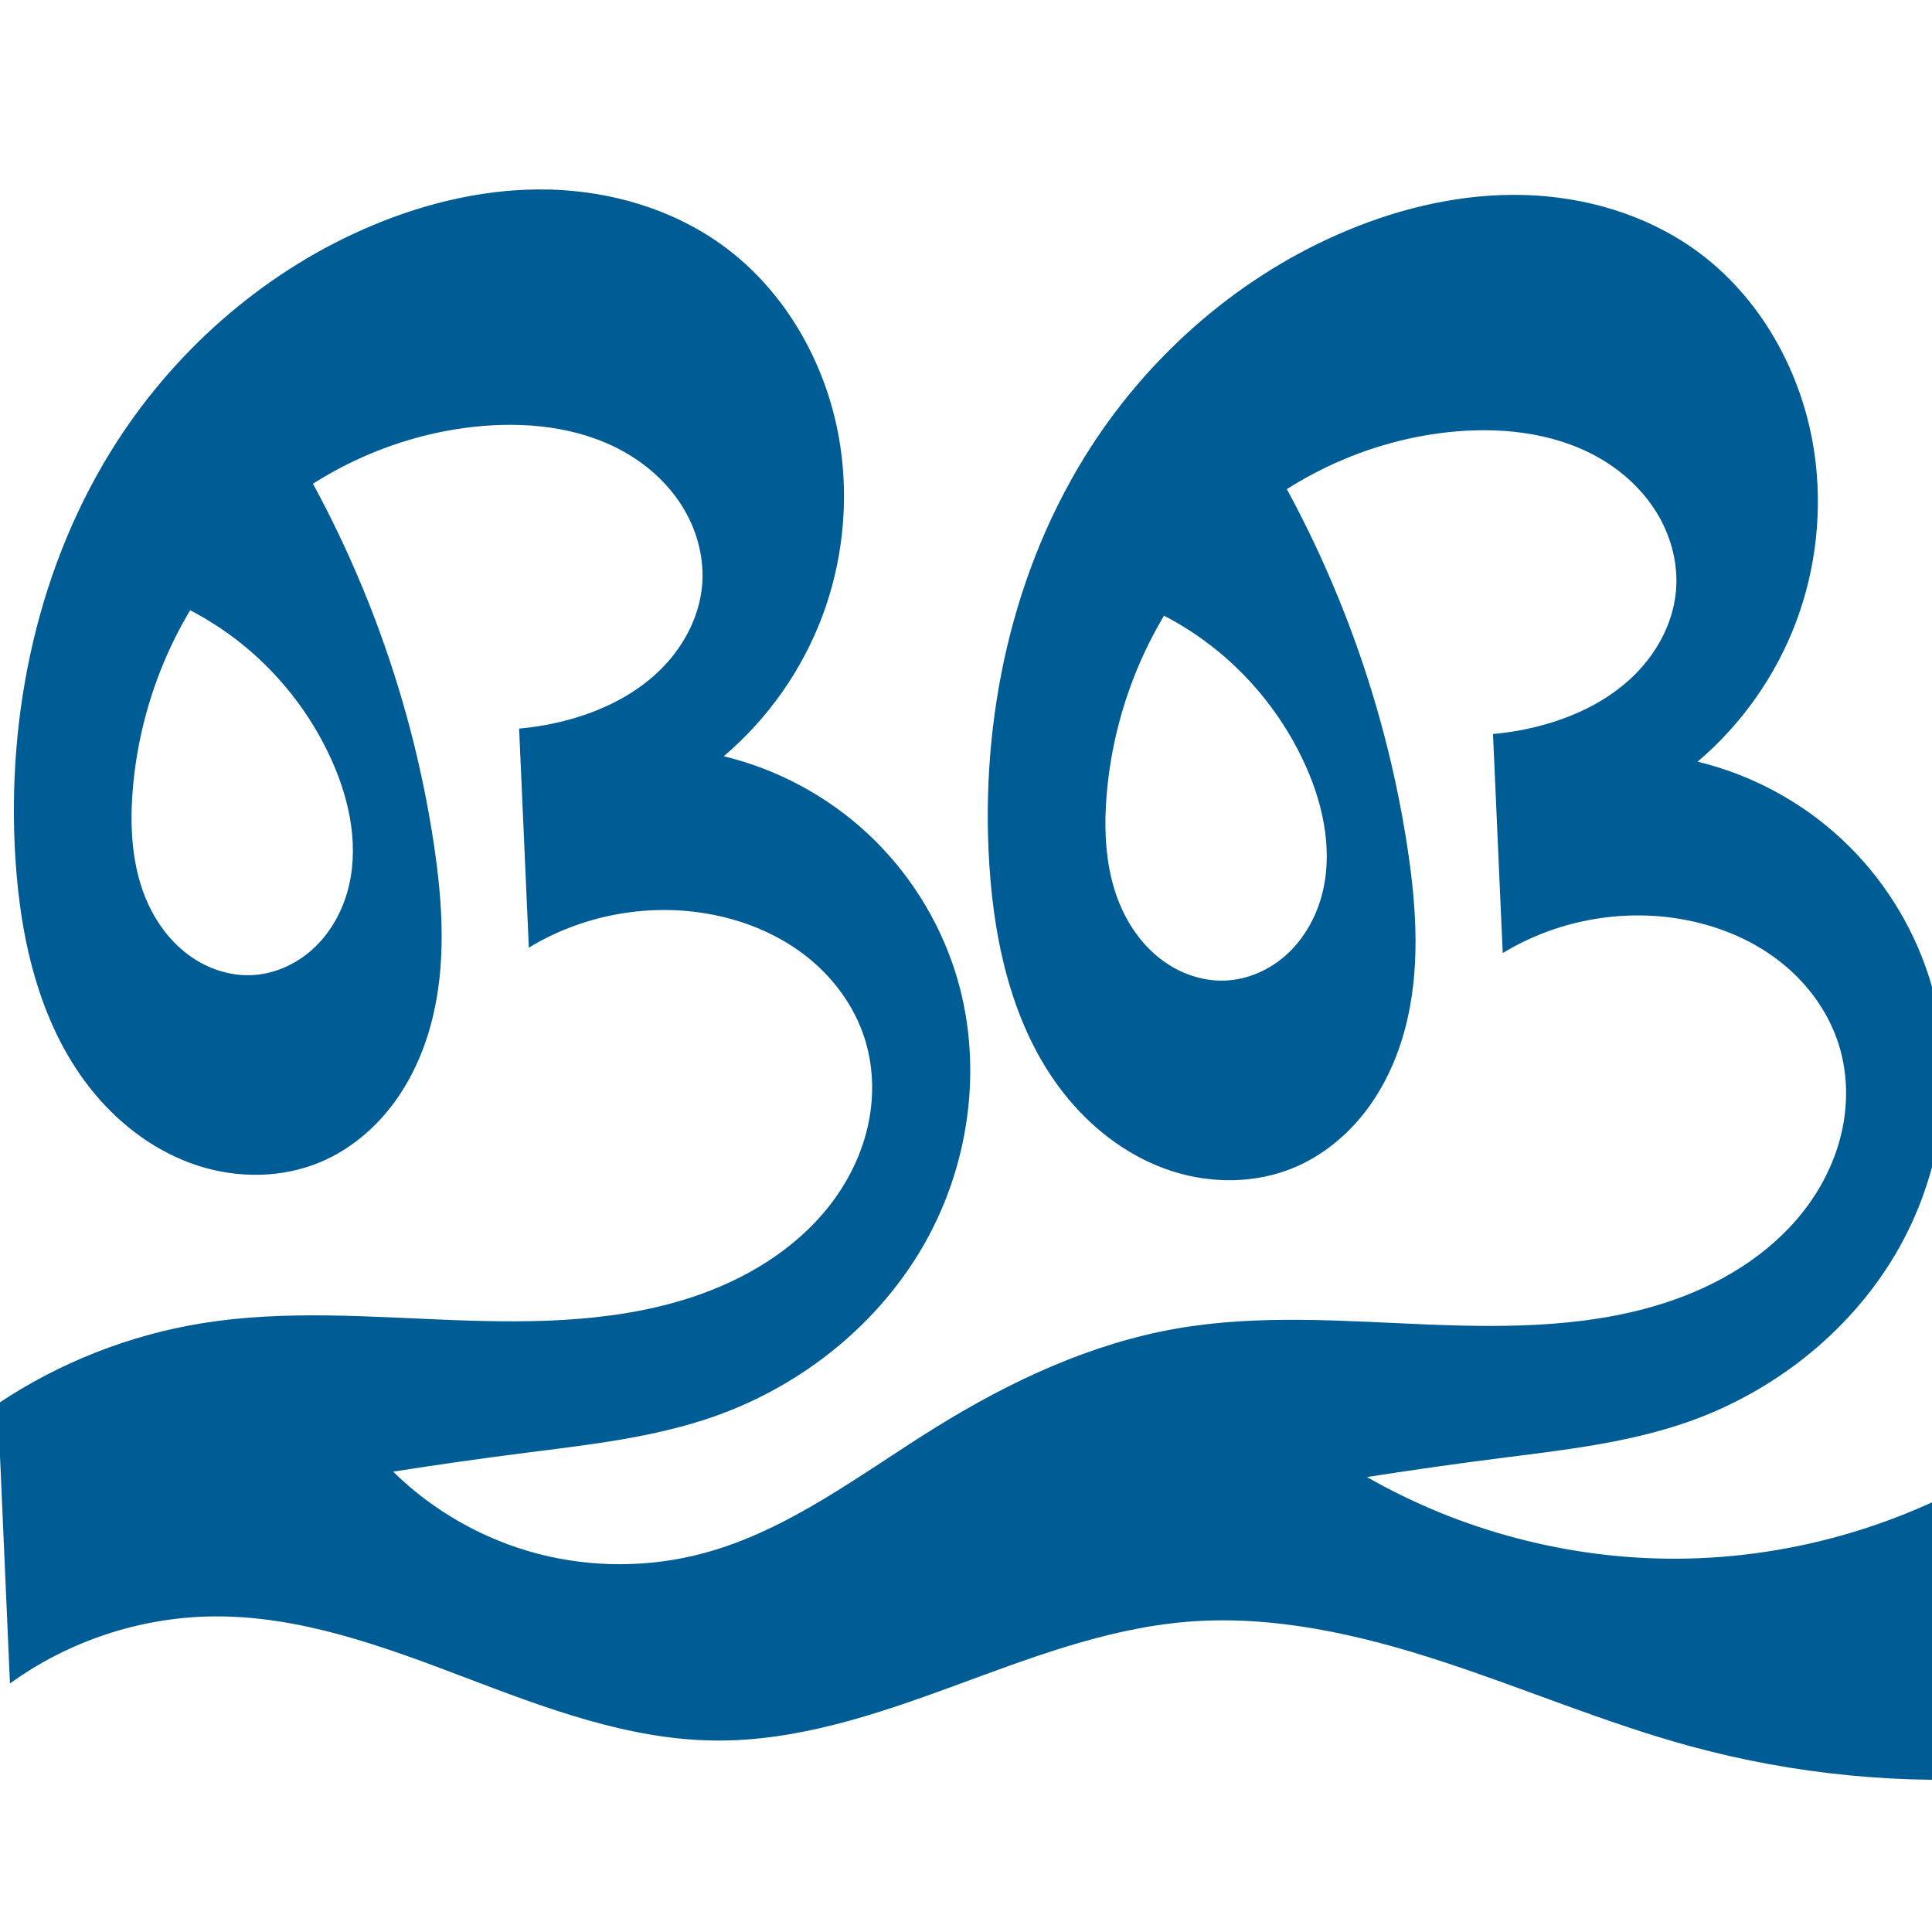 <?xml version="1.0" encoding="UTF-8" standalone="no"?>
<svg
   xmlns:dc="http://purl.org/dc/elements/1.1/"
   xmlns:cc="http://creativecommons.org/ns#"
   xmlns:rdf="http://www.w3.org/1999/02/22-rdf-syntax-ns#"
   xmlns:svg="http://www.w3.org/2000/svg"
   xmlns="http://www.w3.org/2000/svg"
   xmlns:sodipodi="http://sodipodi.sourceforge.net/DTD/sodipodi-0.dtd"
   xmlns:inkscape="http://www.inkscape.org/namespaces/inkscape"
   xml:space="preserve"
   width="1000"
   height="1000"
   version="1.1"
   style="clip-rule:evenodd;fill-rule:evenodd;image-rendering:optimizeQuality;shape-rendering:geometricPrecision;text-rendering:geometricPrecision"
   viewBox="0 0 1000 1000"
   id="svg10"
   sodipodi:docname="ള്ള.svg"
   inkscape:version="1.0.1 (3bc2e813f5, 2020-09-07)"><sodipodi:namedview
   pagecolor="#ffffff"
   bordercolor="#666666"
   borderopacity="1"
   objecttolerance="10"
   gridtolerance="10"
   guidetolerance="10"
   inkscape:pageopacity="0"
   inkscape:pageshadow="2"
   inkscape:window-width="1920"
   inkscape:window-height="1015"
   id="namedview12"
   showgrid="false"
   inkscape:zoom="0.74386071"
   inkscape:cx="537.97542"
   inkscape:cy="497.11999"
   inkscape:window-x="1920"
   inkscape:window-y="0"
   inkscape:window-maximized="1"
   inkscape:current-layer="svg10"
   showguides="true"
   inkscape:guide-bbox="true"
   inkscape:document-rotation="0"><sodipodi:guide
     position="0,1000"
     orientation="0,1"
     id="guide16"
     inkscape:label=""
     inkscape:locked="true"
     inkscape:color="rgb(0,0,255)" /><sodipodi:guide
     position="1763.312,2036.169"
     orientation="1000,0"
     id="guide18" /><sodipodi:guide
     position="0,200"
     orientation="0,1"
     id="guide20"
     inkscape:label="base"
     inkscape:locked="true"
     inkscape:color="rgb(0,0,255)" /><inkscape:grid
     type="xygrid"
     id="grid24"
     originx="-473.376"
     originy="-489.692" /><sodipodi:guide
     position="0,0"
     orientation="0,1"
     id="guide34"
     inkscape:label="bottom"
     inkscape:locked="true"
     inkscape:color="rgb(0,0,255)" /><sodipodi:guide
     position="225.051,1693.319"
     orientation="0,1"
     id="guide44"
     inkscape:label=""
     inkscape:locked="false"
     inkscape:color="rgb(0,0,255)" /><sodipodi:guide
     position="0,900"
     orientation="0,1"
     id="guide46"
     inkscape:label=""
     inkscape:locked="true"
     inkscape:color="rgb(0,0,255)" /><sodipodi:guide
     position="1042.207,559.528"
     orientation="-1,0"
     id="guide841"
     inkscape:label="width"
     inkscape:locked="false"
     inkscape:color="rgb(0,0,255)" /></sodipodi:namedview>
 <defs
   id="defs4"><inkscape:path-effect
   effect="spiro"
   id="path-effect860"
   is_visible="true"
   lpeversion="1" /><inkscape:path-effect
   effect="spiro"
   id="path-effect844"
   is_visible="true"
   lpeversion="1" />
  <style
   type="text/css"
   id="style2">
   <![CDATA[
    .fil0 {fill:#EF7F1A;fill-rule:nonzero}
   ]]>
  </style>
 <inkscape:path-effect
   effect="spiro"
   id="path-effect1214"
   is_visible="true"
   lpeversion="1" /><inkscape:path-effect
   effect="spiro"
   id="path-effect1195"
   is_visible="true"
   lpeversion="1" /><inkscape:path-effect
   effect="spiro"
   id="path-effect992"
   is_visible="true"
   lpeversion="1" /></defs>
 
<path
   style="fill:#005c94;fill-rule:nonzero;stroke:none;stroke-width:1px;stroke-linecap:butt;stroke-linejoin:miter;stroke-opacity:1"
   d="M 370.355,900.908 C 325.42,900.521 282.371,884.11 240.372,868.13 198.374,852.15 155.085,836.153 110.151,836.653 72.701,837.07 35.471,849.38 5.153,871.37 L -1.179,726.592 c 31.848,-21.333 68.347,-35.682 106.195,-41.751 42.71,-6.848 86.292,-3.221 129.516,-1.572 43.224,1.649 87.521,1.135 128.246,-13.444 27.278,-9.765 52.782,-26.215 69.582,-49.82 8.4,-11.803 14.523,-25.289 17.333,-39.5 2.81,-14.211 2.256,-29.144 -2.129,-42.95 -5.543,-17.452 -17.127,-32.737 -31.745,-43.766 -14.617,-11.029 -32.158,-17.903 -50.214,-20.948 -31.415,-5.299 -64.666,1.097 -91.875,17.67 l -5.034,-113.405 c 9.118,-0.785 18.161,-2.441 26.966,-4.936 16.5,-4.676 32.349,-12.46 44.828,-24.224 12.479,-11.763 21.385,-27.726 22.906,-44.808 1.185,-13.315 -2.147,-26.889 -8.752,-38.512 -6.604,-11.623 -16.391,-21.314 -27.706,-28.432 -22.63,-14.236 -50.588,-17.958 -77.229,-15.703 -45.905,3.887 -90.049,24.983 -122.343,57.838 -34.172,34.765 -54.778,82.148 -58.68,130.739 -1.719,21.405 -0.117,43.793 9.941,62.766 5.029,9.487 12.157,17.948 21.072,23.932 8.915,5.983 19.654,9.402 30.382,8.971 11.629,-0.467 22.897,-5.468 31.557,-13.243 8.66,-7.775 14.76,-18.209 18.022,-29.381 6.523,-22.344 1.757,-46.683 -7.683,-67.959 C 160.943,369.288 143.559,347.271 121.93,330.771 100.302,314.271 74.474,303.322 47.576,299.252 L 139.215,212.124 c 43.968,67.595 73.265,144.68 85.29,224.415 4.689,31.09 6.722,63.27 -1.455,93.63 -4.088,15.18 -10.747,29.755 -20.313,42.231 -9.566,12.475 -22.1,22.802 -36.565,28.96 -20.073,8.544 -43.284,8.68 -64.018,1.896 C 81.42,596.47 63.153,583.052 49.155,566.319 21.159,532.854 10.709,487.956 7.971,444.411 3.245,369.252 19.708,291.868 60.543,228.594 92.402,179.228 138.915,139.157 193.135,116.524 c 28.928,-12.076 60.175,-19.243 91.511,-18.403 31.336,0.84 62.76,9.956 88.306,28.123 34.08,24.236 55.979,63.755 62.057,105.13 4.327,29.456 1.03,59.998 -9.484,87.852 -10.514,27.853 -28.221,52.957 -50.932,72.207 27.691,6.676 53.603,20.59 74.464,39.986 20.861,19.395 36.622,44.228 45.293,71.36 14.681,45.938 8.316,97.747 -15.21,139.847 -23.526,42.1 -63.504,74.288 -108.975,90.358 -31.488,11.129 -65.035,14.764 -98.163,18.997 -22.893,2.925 -45.745,6.171 -68.547,9.738 20.657,20.282 46.666,35.064 74.661,42.434 27.995,7.371 57.911,7.312 85.877,-0.168 44.382,-11.871 81.604,-41.168 120.656,-65.368 38.34,-23.758 80.014,-43.226 124.449,-50.966 42.612,-7.423 86.248,-3.867 129.466,-2.105 43.218,1.762 87.528,1.543 128.295,-12.911 27.321,-9.686 52.856,-26.142 69.652,-49.767 8.398,-11.813 14.51,-25.312 17.306,-39.534 2.796,-14.221 2.225,-29.16 -2.173,-42.97 -5.556,-17.446 -17.14,-32.725 -31.755,-43.755 -14.615,-11.03 -32.151,-17.909 -50.204,-20.959 -31.415,-5.307 -64.67,1.089 -91.875,17.67 l -5.034,-113.405 c 9.118,-0.785 18.161,-2.441 26.966,-4.936 16.5,-4.676 32.349,-12.46 44.828,-24.224 12.479,-11.763 21.385,-27.726 22.906,-44.808 1.185,-13.315 -2.147,-26.889 -8.752,-38.512 -6.604,-11.623 -16.391,-21.314 -27.706,-28.432 -22.63,-14.236 -50.588,-17.958 -77.229,-15.703 -45.905,3.887 -90.049,24.983 -122.343,57.838 -34.172,34.765 -54.778,82.148 -58.68,130.739 -1.719,21.405 -0.117,43.793 9.941,62.766 5.029,9.487 12.157,17.948 21.072,23.932 8.915,5.983 19.654,9.402 30.382,8.971 11.629,-0.467 22.897,-5.468 31.557,-13.243 8.66,-7.775 14.76,-18.209 18.022,-29.381 6.523,-22.344 1.757,-46.683 -7.683,-67.959 -11.033,-24.866 -28.417,-46.883 -50.045,-63.383 -21.629,-16.5 -47.457,-27.449 -74.354,-31.519 l 91.639,-87.128 c 43.968,67.595 73.265,144.68 85.29,224.415 4.689,31.09 6.722,63.27 -1.455,93.63 -4.088,15.18 -10.747,29.755 -20.313,42.231 -9.566,12.475 -22.1,22.802 -36.565,28.96 -20.073,8.544 -43.284,8.68 -64.018,1.896 -20.734,-6.784 -39.001,-20.203 -52.999,-36.936 -27.995,-33.465 -38.446,-78.363 -41.184,-121.908 -4.726,-75.158 11.737,-152.542 52.572,-215.817 31.859,-49.366 78.372,-89.437 132.592,-112.07 28.928,-12.076 60.175,-19.243 91.511,-18.403 31.336,0.84 62.76,9.956 88.306,28.123 34.08,24.236 55.979,63.755 62.057,105.13 4.327,29.456 1.03,59.998 -9.484,87.852 -10.514,27.853 -28.221,52.957 -50.932,72.207 27.691,6.676 53.603,20.59 74.464,39.986 20.861,19.395 36.622,44.228 45.293,71.36 14.681,45.938 8.316,97.747 -15.21,139.847 -23.526,42.1 -63.504,74.288 -108.975,90.358 -31.488,11.129 -65.035,14.764 -98.163,18.997 -22.893,2.925 -45.745,6.171 -68.547,9.738 48.589,27.791 104.564,42.528 160.538,42.267 61.573,-0.288 122.95,-18.804 174.409,-52.617 l -0.183,165.654 c -56.326,4.283 -113.382,-1.194 -167.865,-16.113 -43.401,-11.885 -84.95,-29.633 -127.714,-43.638 -42.764,-14.005 -87.644,-24.332 -132.489,-20.617 -41.972,3.477 -81.845,19.037 -121.386,33.539 -39.541,14.502 -80.379,28.269 -122.494,27.907 z"
   id="path842"
   inkscape:path-effect="#path-effect844"
   inkscape:original-d="M 370.35465,900.90781 C 281.02066,901.92533 199.42463,833.20433 110.15144,836.6531 73.315856,838.07611 5.1527115,871.36955 5.1527115,871.36955 L -1.179488,726.59174 c 0,0 69.046549,-33.58419 106.195458,-41.75064 84.05899,-18.4787 183.48039,28.45475 257.76133,-15.01614 45.19919,-26.45159 93.4492,-80.62155 84.78488,-132.2702 -5.75897,-34.32962 -48.14065,-56.46767 -81.95908,-64.71405 -30.29853,-7.38808 -91.87503,17.67037 -91.87503,17.67037 l -5.03355,-113.40512 c 0,0 18.8944,-0.65207 26.96587,-4.93625 28.47504,-15.11398 70.41167,-36.9056 67.73445,-69.03181 -3.89082,-46.68914 -67.04018,-78.27297 -113.68654,-82.64683 -44.91155,-4.21119 -90.7626,25.62831 -122.34297,57.83796 -33.442324,34.10871 -62.227747,83.10311 -58.680242,130.73932 2.814007,37.78674 23.709056,99.60968 61.394912,95.66855 39.20382,-4.09987 52.73094,-72.6835 41.89546,-110.58259 C 157.63854,344.00828 47.576338,299.25224 47.576338,299.25224 L 139.2154,212.12418 c 0,0 84.36801,144.39471 85.28958,224.41453 0.67115,58.27545 -1.51737,151.83973 -58.33281,164.81988 C 93.756087,617.9029 28.157504,515.89721 7.9709891,444.41079 -12.150461,373.15479 21.589078,291.56153 60.542956,228.59419 c 30.44543,-49.21378 77.730064,-93.6547 132.591564,-112.07034 56.90611,-19.101968 128.51102,-21.43827 179.81721,9.72044 34.78155,21.12314 58.55545,64.58799 62.05728,105.13032 4.90742,56.81548 -60.41582,160.05832 -60.41582,160.05832 0,0 110.88285,57.56531 119.75699,111.34553 14.19476,86.02498 -53.92112,178.58329 -124.18511,230.2046 -26.85862,19.7324 -65.29358,13.48506 -98.16264,18.99661 -22.76057,3.81653 -40.52569,0.12586 -68.5468,9.7376 7.66526,19.49497 105.52512,48.2395 160.53812,42.26661 30.94986,-3.3603 79.32178,-45.77682 120.65592,-65.36752 40.50757,-19.19894 80.73666,-41.03283 124.4493,-50.966 83.92653,-19.07129 183.48039,28.45475 257.76133,-15.01614 45.19919,-26.45159 93.4492,-80.62155 84.78488,-132.2702 -5.75897,-34.32962 -48.14065,-56.46767 -81.95908,-64.71405 -30.29853,-7.38808 -91.87503,17.67037 -91.87503,17.67037 l -5.03355,-113.40512 c 0,0 18.8944,-0.65207 26.96587,-4.93625 28.47504,-15.11398 70.41167,-36.9056 67.73445,-69.03181 -3.89082,-46.68914 -67.04018,-78.27297 -113.68654,-82.64683 -44.91155,-4.21119 -90.7626,25.62831 -122.34297,57.83796 -33.44232,34.10871 -62.22775,83.10311 -58.68024,130.73932 2.81401,37.78674 23.70905,99.60968 61.39491,95.66855 39.20382,-4.09987 52.73094,-72.6835 41.89546,-110.58259 C 661.72154,346.81754 551.65934,302.0615 551.65934,302.0615 l 91.63906,-87.12806 c 0,0 84.36801,144.39471 85.28958,224.41453 0.67115,58.27545 -1.51737,151.83973 -58.33281,164.81988 -72.41608,16.54431 -138.01467,-85.46138 -158.20118,-156.9478 -20.12145,-71.256 13.61809,-152.84926 52.57197,-215.8166 30.44543,-49.21378 77.73006,-93.6547 132.59156,-112.07034 56.90611,-19.10196 128.51102,-21.438265 179.81721,9.72044 34.78155,21.12314 58.55545,64.58799 62.05728,105.13032 4.90742,56.81548 -60.41582,160.05832 -60.41582,160.05832 0,0 110.88285,57.56531 119.75699,111.34553 14.19472,86.02498 -53.92112,178.58329 -124.18511,230.2046 -26.85862,19.7324 -65.29358,13.48506 -98.16264,18.99661 -22.76057,3.81653 -40.52569,0.12586 -68.5468,9.7376 7.66526,19.49497 105.21057,43.25059 160.53812,42.26661 60.71473,-1.07979 174.40885,-52.617 174.40885,-52.617 l -0.1832,165.65434 c 0,0 -112.4525,-6.66442 -167.86475,-16.11341 -88.06855,-15.0176 -170.86367,-64.46536 -260.20321,-64.25471 -83.83353,0.19767 -165.73887,59.0255 -243.87979,61.44545 z"
   sodipodi:nodetypes="caccaaaaccaaaaaaaccaaaaaaacaaacsaaaaaccaaaaaaaccaaaaaaacaaacaccaac" /></svg>
